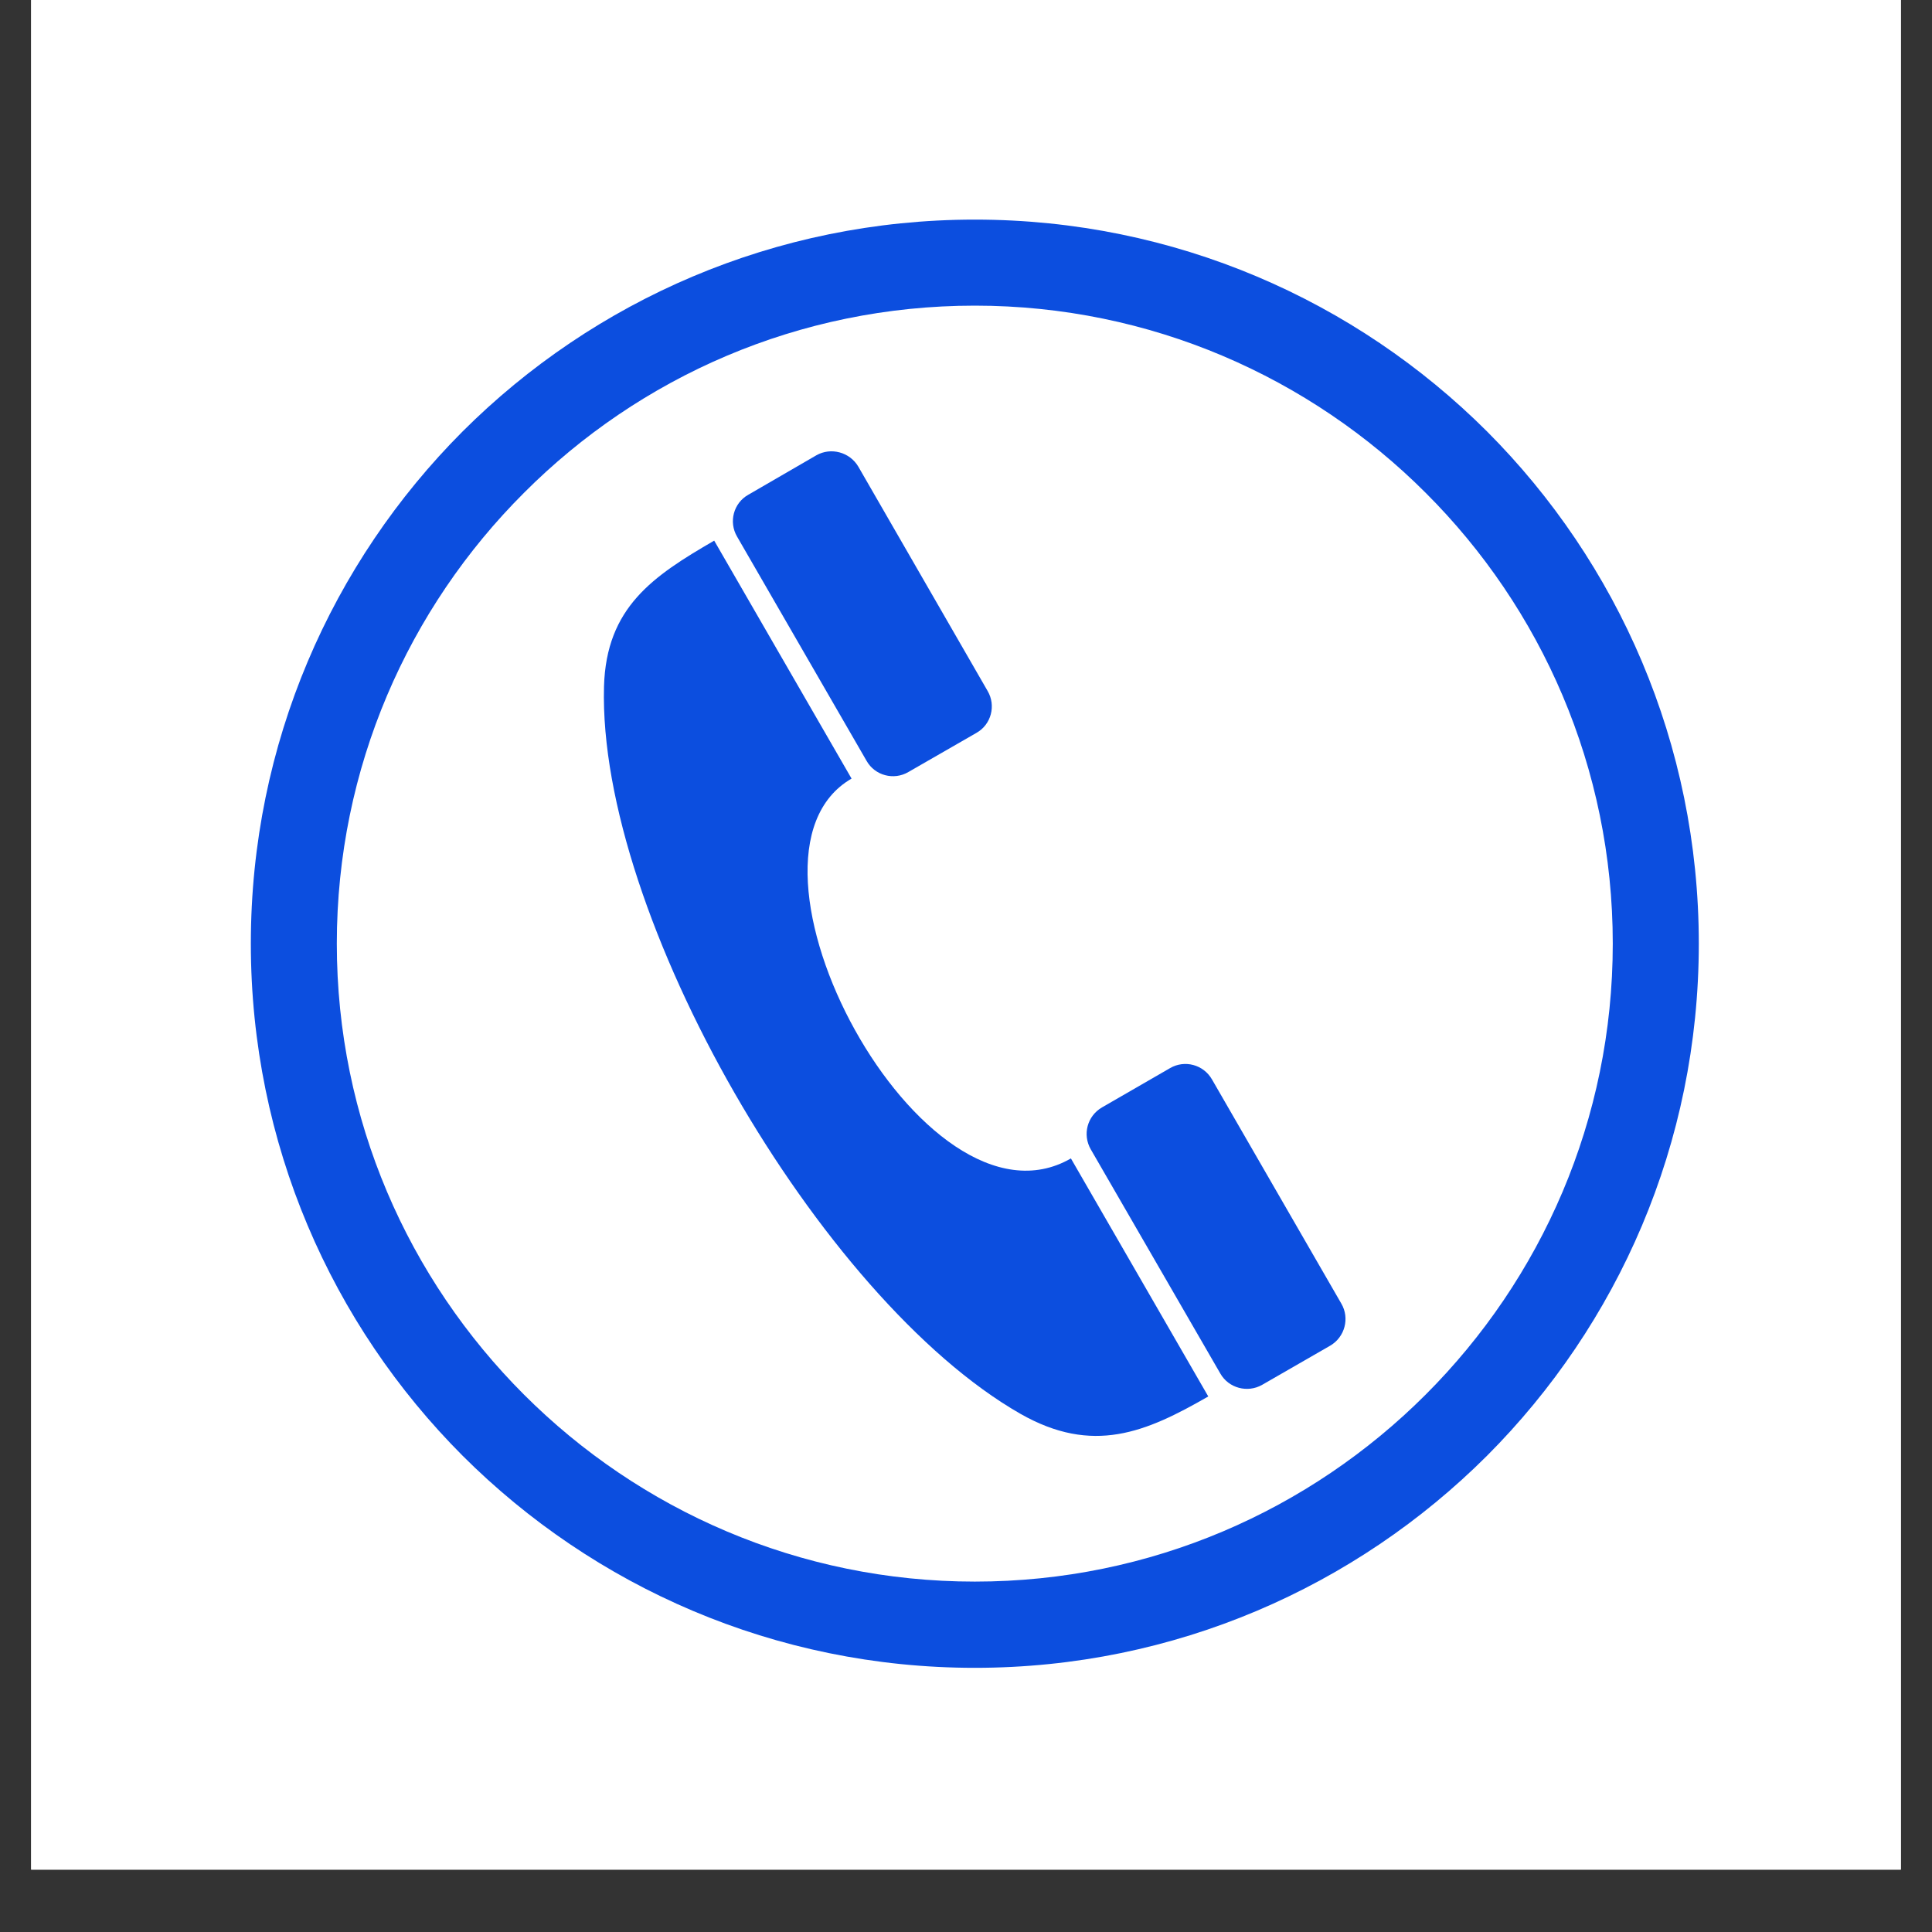 <svg xmlns="http://www.w3.org/2000/svg" xmlns:xlink="http://www.w3.org/1999/xlink" width="40" zoomAndPan="magnify" viewBox="0 0 30 30" height="40" preserveAspectRatio="xMidYMid meet" version="1.0"><rect x="0" y="0" width="30" height="30" fill="#333333" stroke="none"/><defs><clipPath id="5437349d21"><path d="M 0.484 0 L 29.516 0 L 29.516 29.031 L 0.484 29.031 Z M 0.484 0 " clip-rule="nonzero"/></clipPath><clipPath id="112f7bdc08"><path d="M 3.891 3.406 L 26.391 3.406 L 26.391 25.906 L 3.891 25.906 Z M 3.891 3.406 " clip-rule="nonzero"/></clipPath></defs><g clip-path="url(#5437349d21)"><path fill="#ffffff" d="M 0.484 0 L 29.516 0 L 29.516 29.031 L 0.484 29.031 Z M 0.484 0 " fill-opacity="1" fill-rule="nonzero"/><path fill="#ffffff" d="M 0.484 0 L 29.516 0 L 29.516 29.031 L 0.484 29.031 Z M 0.484 0 " fill-opacity="1" fill-rule="nonzero"/></g><path fill="#0c4edf" d="M 13.223 12.09 C 11.121 13.305 14.328 19.316 16.629 17.988 L 18.762 21.684 C 17.793 22.242 16.969 22.594 15.844 21.953 C 12.723 20.168 9.281 14.211 9.379 10.66 C 9.414 9.43 10.141 8.945 11.09 8.395 Z M 13.223 12.09 " fill-opacity="1" fill-rule="evenodd"/><path fill="#0c4edf" d="M 14.105 11.988 C 13.879 12.121 13.586 12.043 13.457 11.816 L 11.445 8.332 C 11.312 8.105 11.391 7.812 11.617 7.684 L 12.676 7.07 C 12.902 6.941 13.195 7.02 13.328 7.246 L 15.336 10.73 C 15.469 10.957 15.391 11.25 15.164 11.379 Z M 14.105 11.988 " fill-opacity="1" fill-rule="evenodd"/><path fill="#0c4edf" d="M 19.598 21.504 C 19.371 21.633 19.078 21.555 18.949 21.328 L 16.938 17.848 C 16.805 17.617 16.883 17.328 17.113 17.195 L 18.168 16.586 C 18.395 16.453 18.688 16.531 18.82 16.762 L 20.828 20.242 C 20.961 20.469 20.883 20.762 20.656 20.895 Z M 19.598 21.504 " fill-opacity="1" fill-rule="evenodd"/><g clip-path="url(#112f7bdc08)"><path fill="#0c4edf" d="M 15.137 3.406 L 15.137 3.41 C 18.242 3.41 21.055 4.668 23.09 6.699 C 25.121 8.734 26.379 11.547 26.379 14.652 L 26.383 14.652 L 26.379 14.652 C 26.379 17.762 25.121 20.57 23.09 22.605 C 21.055 24.637 18.242 25.898 15.137 25.898 C 12.031 25.898 9.219 24.637 7.184 22.605 C 5.152 20.57 3.895 17.758 3.895 14.652 L 3.891 14.652 L 3.895 14.652 C 3.895 11.547 5.152 8.734 7.184 6.699 C 9.219 4.668 12.031 3.41 15.137 3.41 Z M 15.137 4.746 L 15.137 4.75 L 15.137 4.746 C 12.402 4.746 9.93 5.855 8.137 7.652 C 6.34 9.445 5.23 11.922 5.23 14.652 L 5.234 14.652 L 5.23 14.652 C 5.23 17.387 6.34 19.859 8.137 21.656 C 9.93 23.449 12.406 24.559 15.137 24.559 L 15.137 24.555 L 15.137 24.559 C 17.871 24.559 20.344 23.449 22.137 21.656 C 23.934 19.859 25.043 17.387 25.043 14.652 L 25.039 14.652 L 25.043 14.652 C 25.043 11.922 23.934 9.445 22.137 7.652 C 20.344 5.859 17.867 4.746 15.137 4.746 Z M 15.137 4.746 " fill-opacity="1" fill-rule="nonzero"/></g></svg>